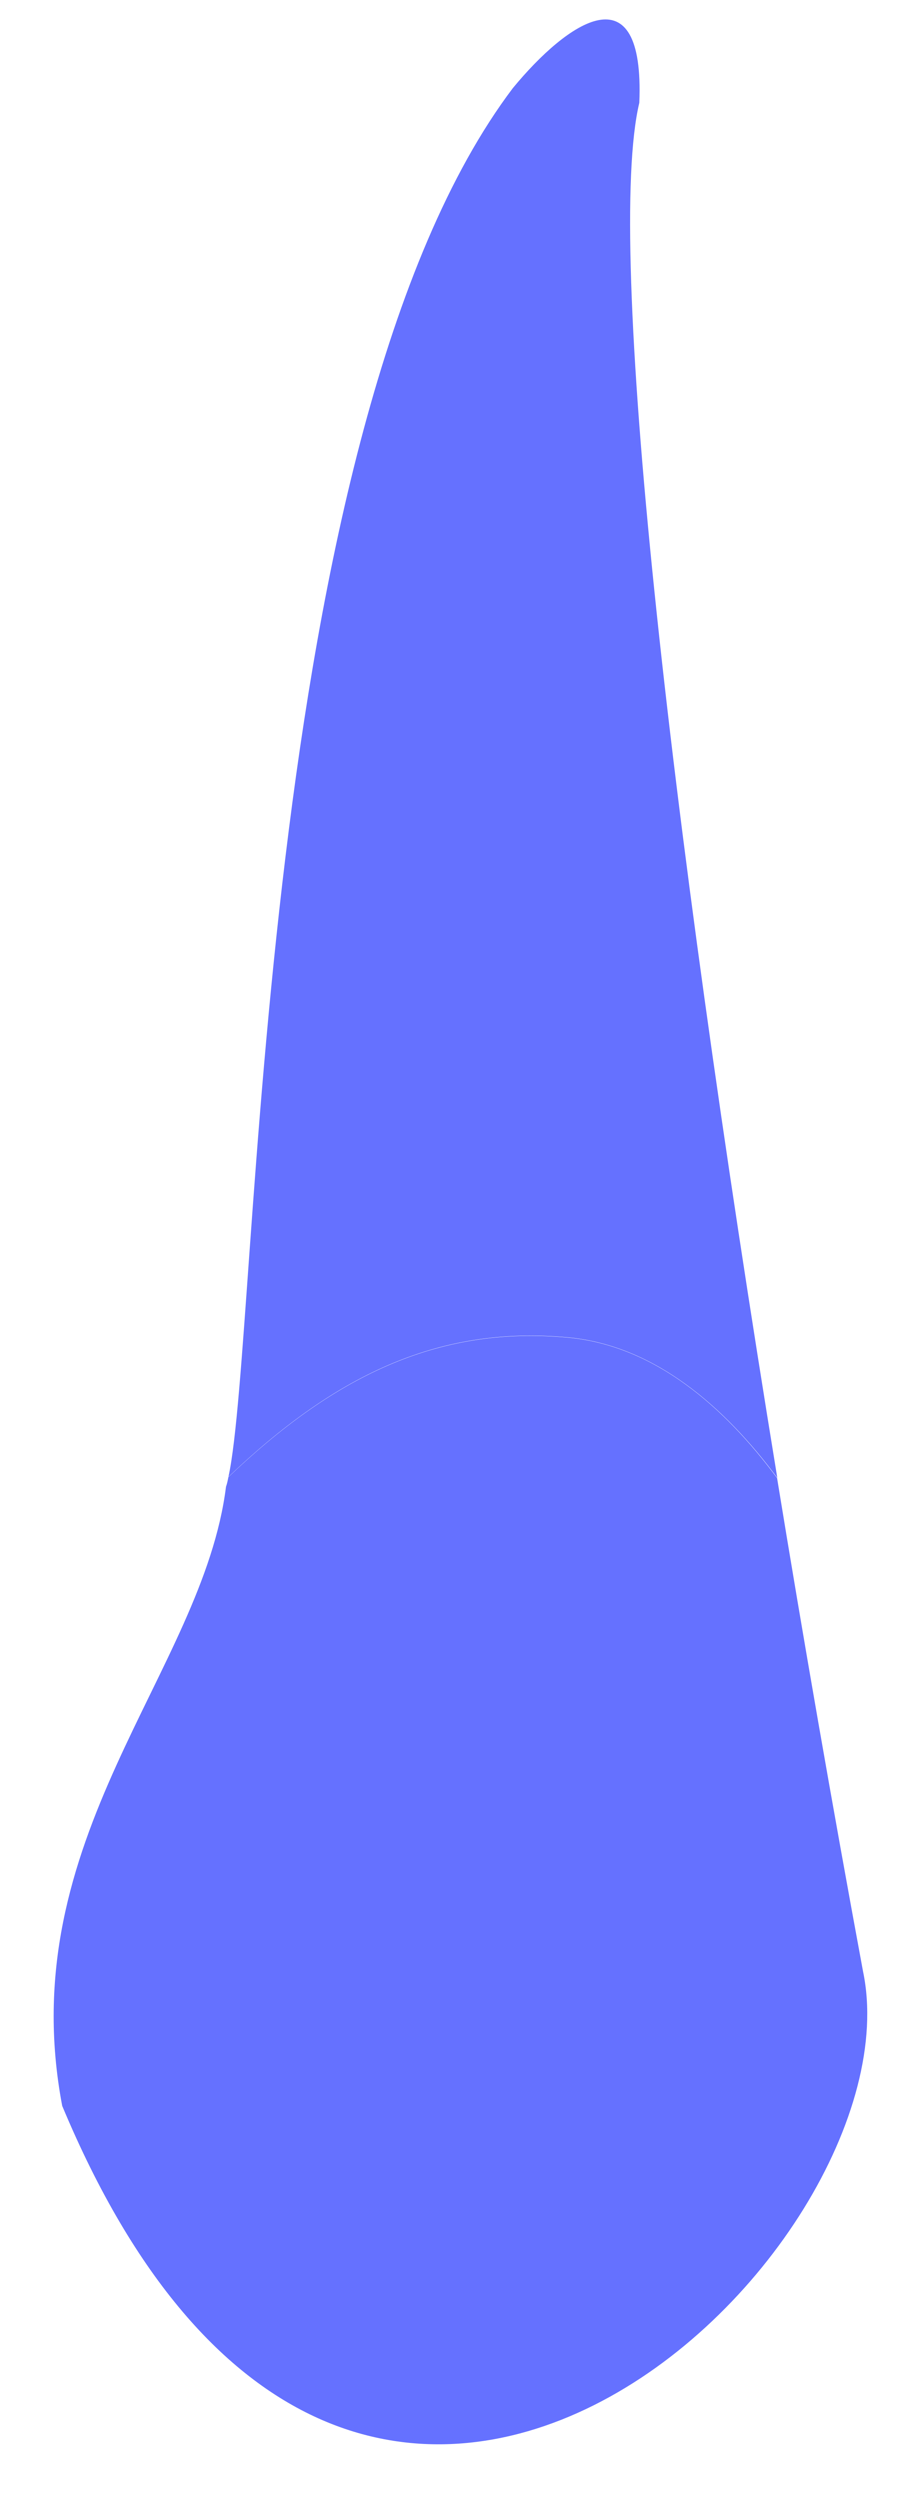 <svg width="16" height="44" viewBox="0 0 16 44" fill="none" xmlns="http://www.w3.org/2000/svg">
<path d="M10.001 23.538C7.664 23.319 5.836 24.261 4.021 25.993C4.579 23.429 4.474 7.582 9.026 1.552C9.988 0.383 11.35 -0.559 11.253 1.809C10.66 4.298 11.745 14.174 13.682 26.01C12.762 24.77 11.53 23.681 10.001 23.538Z" fill="#6571ff" />
<path d="M1.095 37.064C0.2 32.346 3.571 29.428 3.978 26.166C3.995 26.119 4.008 26.061 4.02 25.997C5.836 24.265 7.664 23.323 10.001 23.542C11.53 23.685 12.761 24.774 13.678 26.014C14.136 28.823 14.644 31.741 15.191 34.697C16.224 39.637 6.218 49.329 1.095 37.064Z" fill="#6571ff" />
<path opacity="0.1" d="M5.175 31.27C5.28 30.85 5.381 30.837 5.41 31.245C5.448 31.842 5.473 32.738 5.352 33.503C5.15 34.747 3.973 39.402 3.994 41.492C3.725 41.252 3.46 40.979 3.204 40.672C3.578 38.023 4.082 35.017 4.452 33.881C4.709 33.074 4.999 31.977 5.175 31.27Z" fill="#6571ff" />
<path opacity="0.1" d="M11.421 36C11.294 35.042 11.517 33.65 11.711 32.712C11.832 32.124 11.929 32.157 11.916 32.771C11.896 33.919 11.874 35.668 11.942 36.278C12.013 36.929 12.152 39.402 12.114 41.227C11.782 41.504 11.437 41.761 11.072 41.983V41.899C11.559 40.201 11.631 37.56 11.421 36Z" fill="#6571ff" />
</svg>
